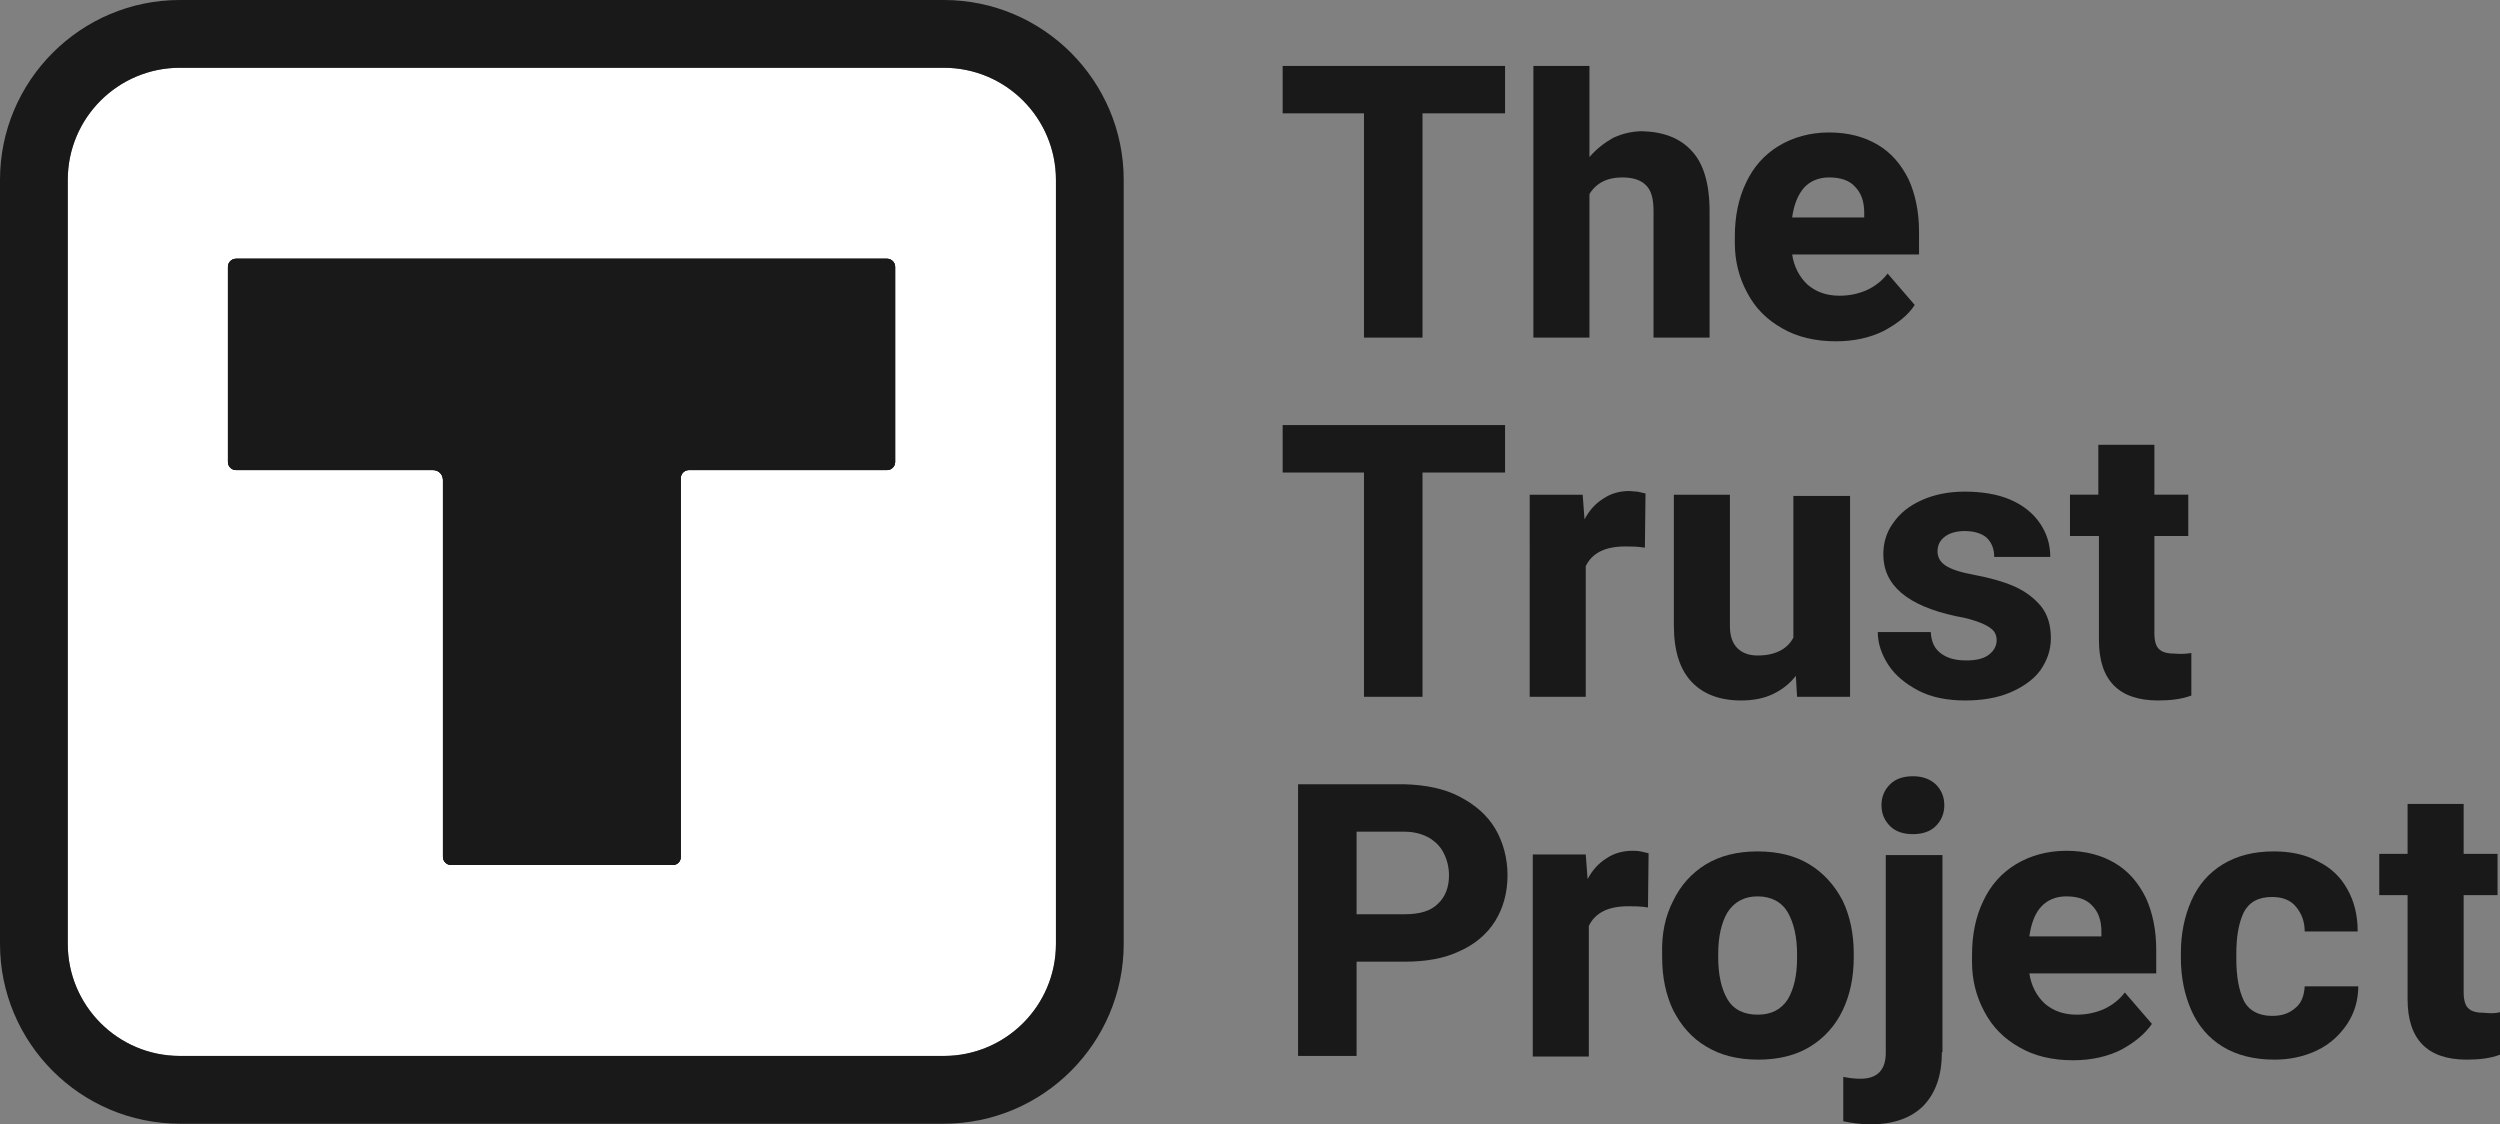 <?xml version="1.0" encoding="utf-8"?>
<!-- Generator: Adobe Illustrator 19.2.1, SVG Export Plug-In . SVG Version: 6.00 Build 0)  -->
<svg version="1.1" id="Layer_1" xmlns="http://www.w3.org/2000/svg" xmlns:xlink="http://www.w3.org/1999/xlink" x="0px" y="0px"
	 viewBox="0 0 405.8 182.5" style="enable-background:new 0 0 405.8 182.5;" xml:space="preserve">
<rect x="0" y="0" width="405.8" height="182.5" fill="#808080" stroke="none"/>
<style type="text/css">
	.st0{fill:#191919;}
	.st1{fill:#FFFFFF;}
	.st2{clip-path:url(#SVGID_2_);}
	.st3{clip-path:url(#SVGID_4_);fill:#191919;}
</style>
<g>
	<g>
		<g>
			<path class="st0" d="M244.3,18.4h-13.4v36.4h-9.5V18.4h-13.2v-7.7h22.7h13.4V18.4z"/>
			<path class="st0" d="M274.6,24.5c1.9,2,2.9,5.3,2.9,9.8v20.5h-9.1V34.2c0-2-0.4-3.4-1.3-4.2c-0.8-0.8-2.1-1.2-3.8-1.2
				c-2.4,0-4.2,0.9-5.3,2.7v23.3h-9.1V10.7h9.1v14.8c1.1-1.3,2.4-2.3,3.8-3.1c1.5-0.7,3.1-1.1,4.8-1.1
				C270,21.4,272.7,22.4,274.6,24.5z"/>
			<path class="st0" d="M311.6,41.3h-20.7c0.3,2,1.2,3.7,2.5,4.9c1.4,1.2,3.1,1.8,5.2,1.8c1.6,0,3-0.3,4.4-0.9
				c1.3-0.6,2.5-1.5,3.4-2.7l4.4,5.1c-1.1,1.7-2.8,3-5,4.2c-2.2,1.1-4.8,1.7-7.8,1.7c-3.3,0-6.3-0.7-8.7-2.1
				c-2.5-1.4-4.4-3.3-5.7-5.8c-1.3-2.4-2-5.1-2-8v-1.1c0-3.3,0.6-6.2,1.8-8.7c1.2-2.6,3-4.6,5.3-6c2.3-1.4,5.1-2.2,8.2-2.2
				c3.1,0,5.7,0.7,7.9,2c2.2,1.3,3.8,3.2,5,5.6c1.1,2.4,1.7,5.3,1.7,8.5V41.3z M302.6,34.5c0-1.8-0.5-3.2-1.5-4.2
				c-0.9-1-2.3-1.5-4.2-1.5c-1.7,0-3.1,0.6-4.1,1.7c-1,1.2-1.6,2.7-1.9,4.8h11.7V34.5z"/>
		</g>
		<g>
			<path class="st0" d="M244.3,76.7h-13.4v36.4h-9.5V76.7h-13.2V69h22.7h13.4V76.7z"/>
			<path class="st0" d="M265.8,79.8c0.5,0.1,0.9,0.2,1.3,0.3l-0.1,8.8c-1.2-0.2-2.3-0.2-3.2-0.2c-3.3,0-5.4,1.1-6.4,3.2v21.2h-9.1
				V80.3h8.6l0.3,4c0.8-1.5,1.8-2.6,3.1-3.4c1.2-0.8,2.6-1.2,4.2-1.2C264.8,79.7,265.3,79.8,265.8,79.8z"/>
			<path class="st0" d="M300.3,80.3v32.8h-8.6l-0.2-3.4c-1,1.3-2.3,2.3-3.8,3c-1.5,0.7-3.2,1-5.1,1c-3.4,0-6.1-1-8-3
				c-1.9-2-2.9-5-2.9-9.2V80.3h9.1v21.3c0,1.6,0.4,2.8,1.2,3.6c0.8,0.8,1.9,1.2,3.3,1.2c2.8,0,4.8-1,5.8-2.9v-23H300.3z"/>
			<path class="st0" d="M305.7,90c0-1.9,0.5-3.6,1.6-5.1c1.1-1.6,2.6-2.8,4.6-3.7c2-0.9,4.3-1.4,7-1.4c2.8,0,5.3,0.4,7.4,1.3
				c2.1,0.9,3.7,2.2,4.8,3.8c1.1,1.6,1.7,3.4,1.7,5.5h-9.1c0-1.3-0.4-2.3-1.2-3.1c-0.8-0.7-2-1.1-3.6-1.1c-1.3,0-2.4,0.3-3.2,0.9
				c-0.8,0.6-1.2,1.4-1.2,2.4c0,0.9,0.4,1.7,1.3,2.3c0.9,0.6,2.4,1.1,4.6,1.5c2.6,0.5,4.8,1.1,6.6,1.9c1.8,0.8,3.2,1.9,4.3,3.2
				c1.1,1.4,1.6,3.1,1.6,5.2c0,1.9-0.6,3.6-1.7,5.2c-1.1,1.5-2.8,2.7-4.9,3.6c-2.1,0.9-4.6,1.3-7.3,1.3c-2.9,0-5.5-0.5-7.6-1.6
				c-2.1-1.1-3.8-2.5-4.9-4.2c-1.1-1.7-1.7-3.5-1.7-5.3h8.6c0.1,1.6,0.6,2.7,1.7,3.5c1.1,0.8,2.4,1.1,4.1,1.1c1.6,0,2.8-0.3,3.6-0.9
				c0.8-0.6,1.3-1.4,1.3-2.4c0-0.6-0.2-1.2-0.6-1.6c-0.4-0.4-1-0.8-2-1.2c-1-0.4-2.3-0.8-4.1-1.1C309.6,98.3,305.7,95,305.7,90z"/>
			<path class="st0" d="M355.7,106v6.9c-1.6,0.6-3.4,0.8-5.4,0.8c-6.4,0-9.6-3.3-9.6-9.8V87H336v-6.7h4.6v-8.1h9.1v8.1h5.5V87h-5.5
				v15.8c0,1.3,0.3,2.2,0.8,2.6c0.5,0.5,1.4,0.7,2.6,0.7C354.1,106.2,355,106.1,355.7,106z"/>
		</g>
		<g>
			<path class="st0" d="M236.9,129.3c2.5,1.3,4.5,3,5.8,5.2c1.3,2.2,2,4.8,2,7.6c0,2.8-0.7,5.3-2,7.4c-1.3,2.1-3.3,3.8-5.8,4.9
				c-2.5,1.2-5.5,1.7-8.9,1.7h-7.8v15.3h-9.5v-44.1H228C231.4,127.4,234.4,128,236.9,129.3z M233.4,146.7c1.2-1.1,1.8-2.7,1.8-4.6
				c0-1.3-0.3-2.5-0.8-3.5c-0.5-1.1-1.3-1.9-2.4-2.6c-1.1-0.6-2.4-1-4-1h-7.8v13.4h7.8C230.4,148.4,232.2,147.9,233.4,146.7z"/>
			<path class="st0" d="M266.3,138.2c0.5,0.1,0.9,0.2,1.3,0.3l-0.1,8.8c-1.2-0.2-2.3-0.2-3.2-0.2c-3.3,0-5.4,1.1-6.4,3.2v21.2h-9.1
				v-32.8h8.6l0.3,4c0.8-1.5,1.8-2.6,3.1-3.4c1.2-0.8,2.6-1.2,4.2-1.2C265.3,138.1,265.8,138.1,266.3,138.2z"/>
			<path class="st0" d="M271.6,146.2c1.2-2.5,3-4.5,5.3-5.9c2.3-1.4,5.1-2.1,8.4-2.1c3.3,0,6.1,0.7,8.4,2.1c2.3,1.4,4.1,3.4,5.4,5.9
				c1.2,2.5,1.8,5.4,1.8,8.6v0.6c0,3.2-0.6,6.1-1.8,8.6c-1.2,2.5-3,4.5-5.3,5.9c-2.3,1.4-5.1,2.1-8.4,2.1c-3.3,0-6.1-0.7-8.4-2.1
				c-2.4-1.4-4.1-3.4-5.4-5.9c-1.2-2.5-1.8-5.4-1.8-8.6v-0.6C269.7,151.6,270.3,148.7,271.6,146.2z M280.4,162.2
				c1,1.7,2.7,2.5,4.9,2.5c2.2,0,3.8-0.8,4.9-2.5c1-1.7,1.5-3.9,1.5-6.7v-0.6c0-2.8-0.5-5-1.5-6.8c-1-1.7-2.7-2.6-4.9-2.6
				c-2.2,0-3.8,0.9-4.9,2.6c-1,1.7-1.5,4-1.5,6.7v0.6C278.9,158.2,279.4,160.5,280.4,162.2z"/>
			<path class="st0" d="M315.2,170.8c0,3.8-1,6.6-3,8.7c-2,2-4.9,3-8.5,3c-1.6,0-3.1-0.2-4.5-0.5v-7.2c1,0.2,1.9,0.3,2.8,0.3
				c2.7,0,4.1-1.4,4.1-4.2v-32.1h9.2V170.8z M314.2,127.3c0.9,0.9,1.4,2,1.4,3.4c0,1.4-0.5,2.5-1.4,3.4c-0.9,0.9-2.2,1.3-3.7,1.3
				c-1.5,0-2.8-0.4-3.7-1.3c-0.9-0.9-1.4-2-1.4-3.4c0-1.4,0.5-2.5,1.4-3.4c0.9-0.9,2.2-1.3,3.7-1.3C312,126,313.2,126.4,314.2,127.3
				z"/>
			<path class="st0" d="M350.1,158h-20.7c0.3,2,1.2,3.7,2.5,4.9c1.4,1.2,3.1,1.8,5.2,1.8c1.6,0,3-0.3,4.4-0.9
				c1.3-0.6,2.5-1.5,3.4-2.7l4.4,5.1c-1.2,1.7-2.8,3-5,4.2c-2.2,1.1-4.8,1.7-7.8,1.7c-3.4,0-6.3-0.7-8.7-2.1
				c-2.5-1.4-4.4-3.3-5.7-5.8c-1.3-2.4-2-5.1-2-8V155c0-3.3,0.6-6.2,1.8-8.7c1.2-2.6,3-4.6,5.3-6c2.3-1.4,5.1-2.2,8.2-2.2
				c3.1,0,5.7,0.7,7.9,2c2.2,1.3,3.8,3.2,5,5.6c1.1,2.4,1.7,5.2,1.7,8.5V158z M341.1,151.2c0-1.8-0.5-3.2-1.5-4.2
				c-0.9-1-2.3-1.5-4.2-1.5c-1.7,0-3.1,0.6-4.1,1.7c-1,1.1-1.6,2.7-1.9,4.8h11.7V151.2z"/>
			<path class="st0" d="M382.8,160c0,2.3-0.6,4.4-1.8,6.2c-1.2,1.8-2.8,3.3-4.9,4.3c-2.1,1-4.4,1.5-6.9,1.5c-3.3,0-6.1-0.7-8.4-2.1
				c-2.3-1.4-4-3.4-5.1-5.9c-1.1-2.5-1.7-5.3-1.7-8.5v-0.8c0-3.2,0.6-6,1.7-8.5c1.1-2.5,2.8-4.5,5.1-5.9c2.3-1.4,5-2.1,8.3-2.1
				c2.7,0,5.1,0.5,7.1,1.6c2.1,1,3.7,2.5,4.8,4.5c1.1,1.9,1.7,4.2,1.7,6.9h-8.6c0-1.6-0.5-2.9-1.4-4c-0.9-1.1-2.2-1.6-3.9-1.6
				c-2.2,0-3.7,0.8-4.6,2.5c-0.8,1.7-1.2,3.9-1.2,6.7v0.8c0,2.9,0.4,5.1,1.2,6.8c0.8,1.6,2.4,2.5,4.6,2.5c1.6,0,2.8-0.4,3.8-1.3
				c1-0.8,1.4-2,1.5-3.5H382.8z"/>
			<path class="st0" d="M405.8,164.3v6.9c-1.6,0.6-3.4,0.8-5.4,0.8c-6.4,0-9.6-3.3-9.6-9.8v-16.9h-4.6v-6.7h4.6v-8.1h9.1v8.1h5.5
				v6.7h-5.5v15.8c0,1.3,0.3,2.2,0.8,2.6c0.5,0.5,1.4,0.7,2.6,0.7C404.2,164.5,405.1,164.5,405.8,164.3z"/>
		</g>
	</g>
	<g>
		<path class="st1" d="M171.4,153.2c0,10.1-8.2,18.2-18.2,18.2h-124c-10.1,0-18.2-8.2-18.2-18.2v-124c0-10.1,8.2-18.2,18.2-18.2h124
			c10.1,0,18.2,8.2,18.2,18.2V153.2z"/>
		<path class="st0" d="M153.2,0h-124C13.1,0,0,13.1,0,29.2v124c0,16.1,13.1,29.2,29.2,29.2h124c16.1,0,29.2-13.1,29.2-29.2v-124
			C182.4,13.1,169.3,0,153.2,0z M171.4,153.2c0,10.1-8.2,18.2-18.2,18.2h-124c-10.1,0-18.2-8.2-18.2-18.2v-124
			c0-10.1,8.2-18.2,18.2-18.2h124c10.1,0,18.2,8.2,18.2,18.2V153.2z"/>
		<g>
			<defs>
				<path id="SVGID_1_" d="M109.2,140.4h-36c-0.7,0-1.3-0.6-1.3-1.3V77.9c0-0.9-0.7-1.6-1.6-1.6h-32c-0.7,0-1.3-0.6-1.3-1.3V43.3
					c0-0.7,0.6-1.3,1.3-1.3H144c0.7,0,1.3,0.6,1.3,1.3v31.7c0,0.7-0.6,1.3-1.3,1.3h-32.2c-0.7,0-1.3,0.6-1.3,1.3v61.5
					C110.5,139.8,110,140.4,109.2,140.4z"/>
			</defs>
			<use xlink:href="#SVGID_1_"  style="overflow:visible;fill-rule:evenodd;clip-rule:evenodd;fill:#191919;"/>
			<clipPath id="SVGID_2_">
				<use xlink:href="#SVGID_1_"  style="overflow:visible;"/>
			</clipPath>
			<g class="st2">
				<defs>
					<rect id="SVGID_3_" x="-779.1" y="-591" width="1614.2" height="1313.4"/>
				</defs>
				<use xlink:href="#SVGID_3_"  style="overflow:visible;fill:#191919;"/>
				<clipPath id="SVGID_4_">
					<use xlink:href="#SVGID_3_"  style="overflow:visible;"/>
				</clipPath>
				<rect x="35.4" y="40.3" class="st3" width="111.6" height="101.8"/>
			</g>
		</g>
	</g>
</g>
</svg>
